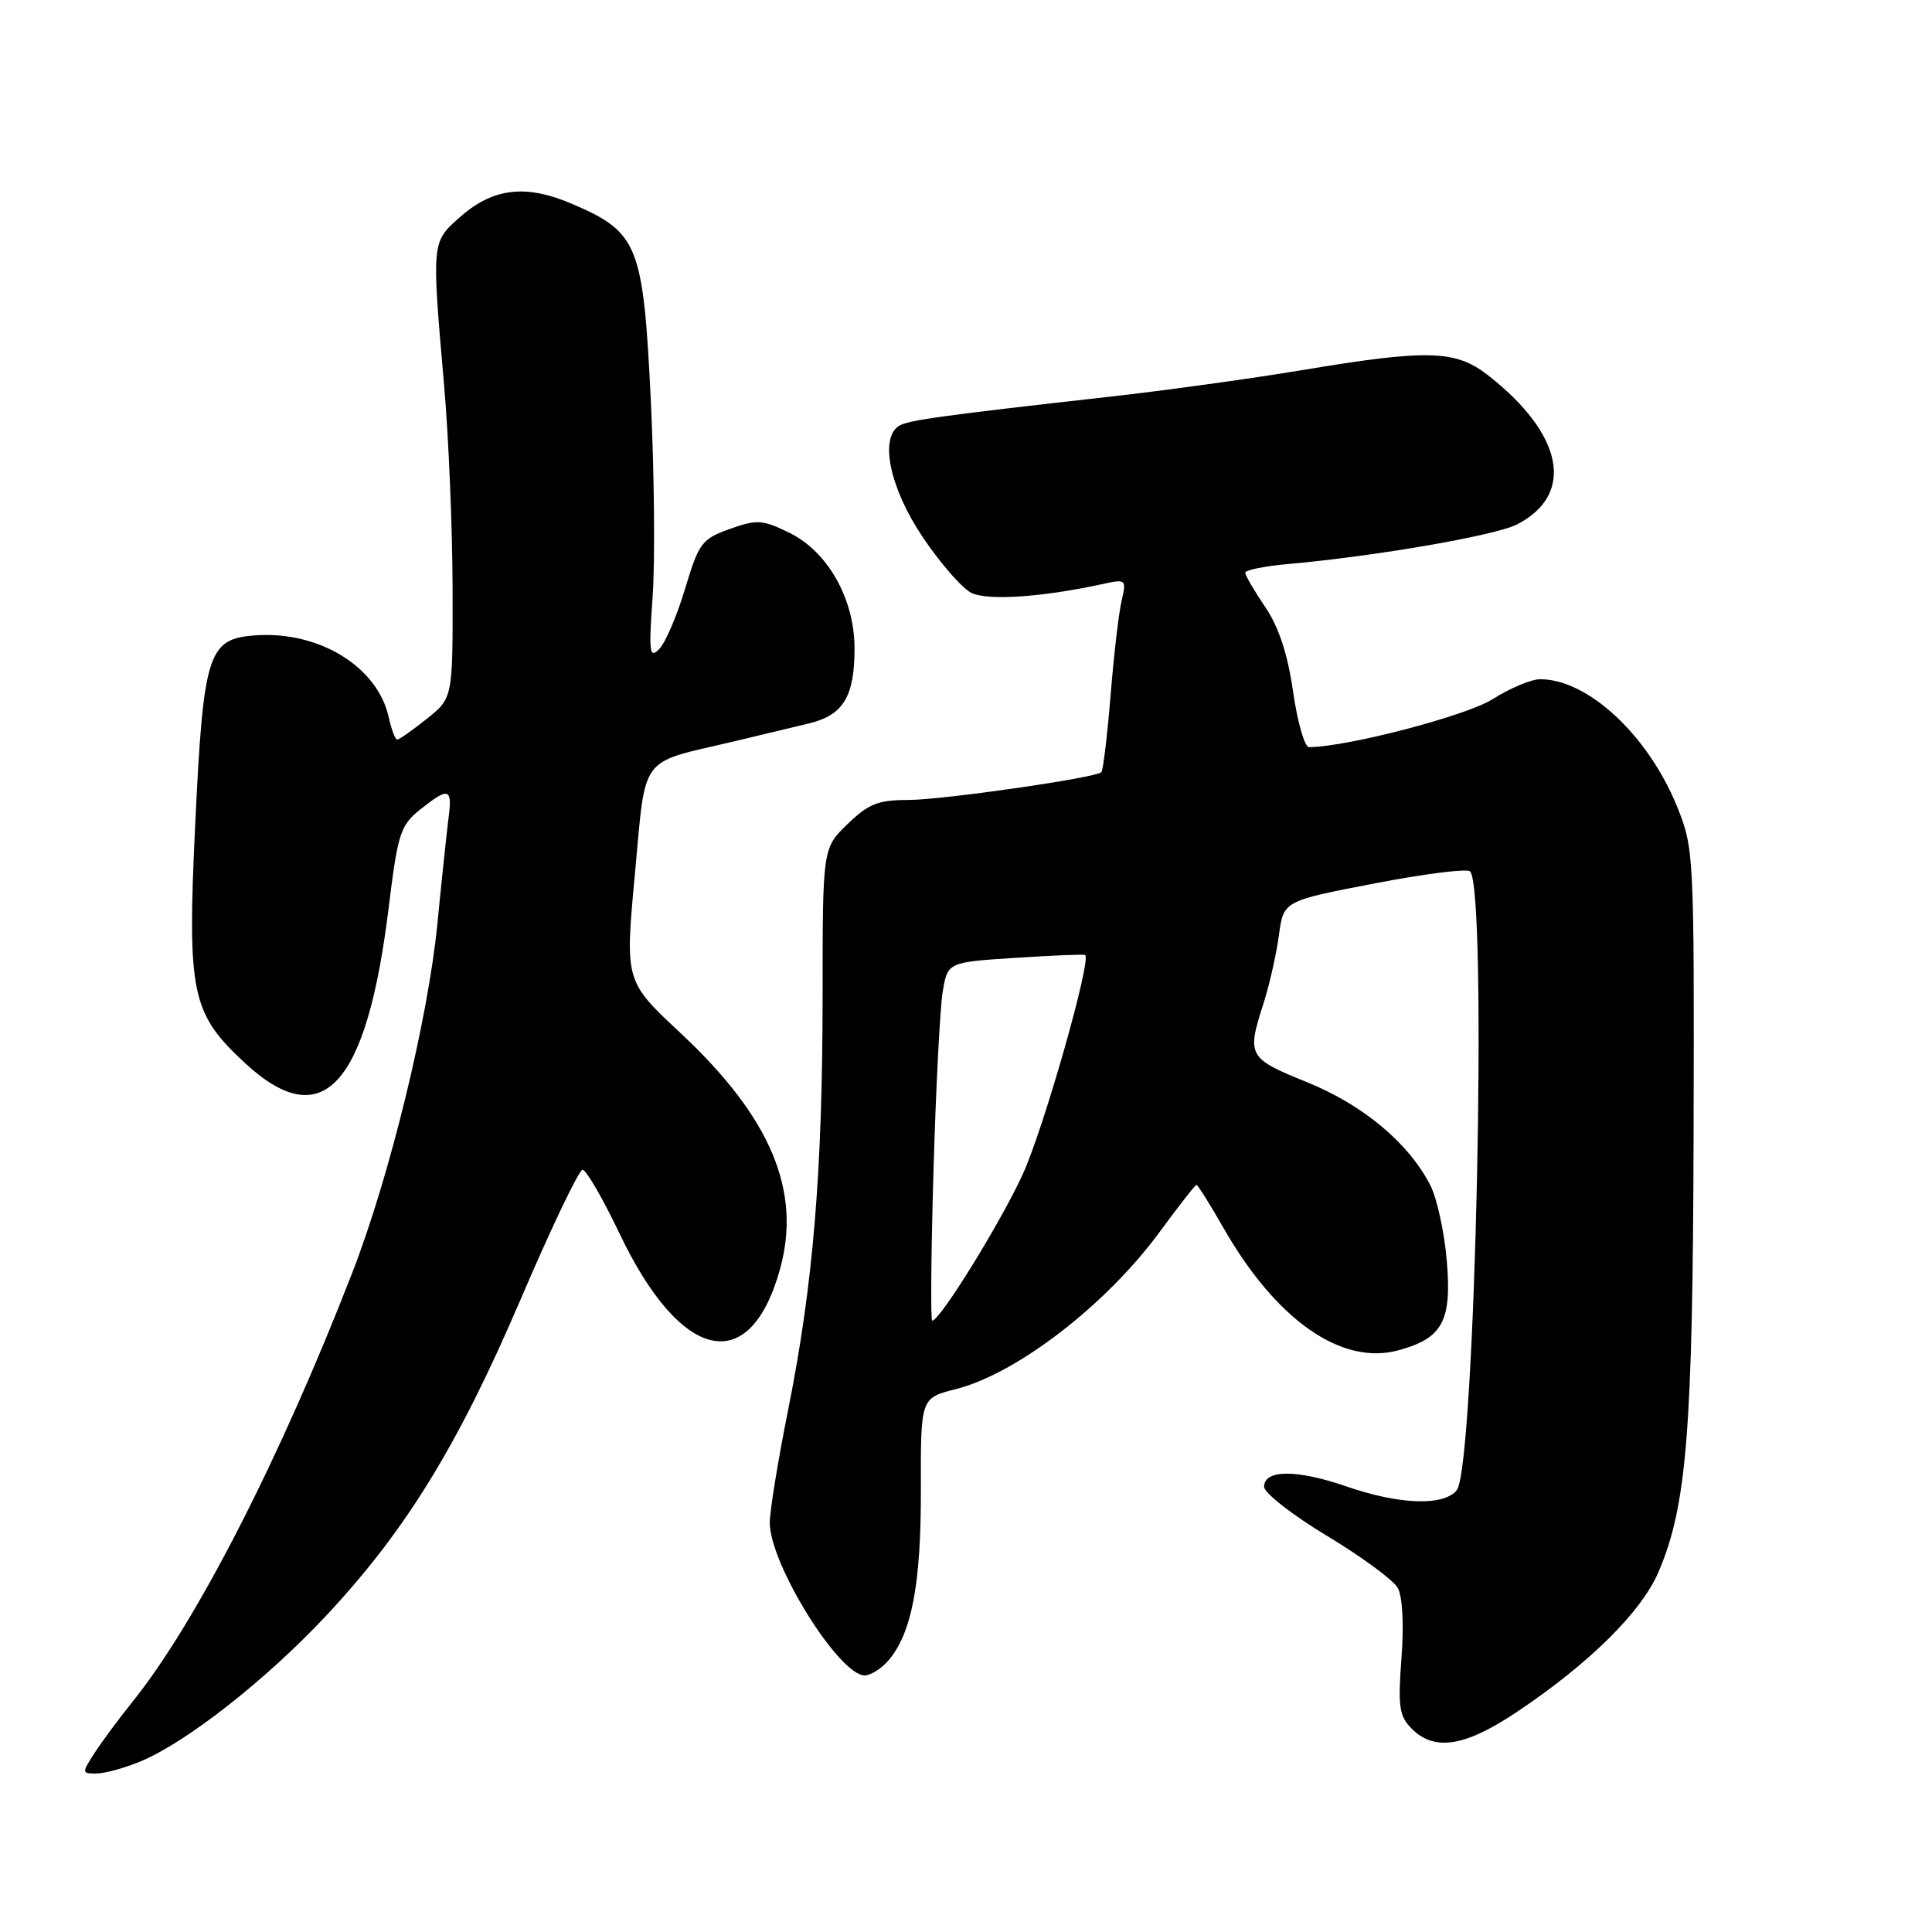<?xml version="1.0" encoding="UTF-8" standalone="no"?>
<!DOCTYPE svg PUBLIC "-//W3C//DTD SVG 1.1//EN" "http://www.w3.org/Graphics/SVG/1.1/DTD/svg11.dtd" >
<svg xmlns="http://www.w3.org/2000/svg" xmlns:xlink="http://www.w3.org/1999/xlink" version="1.1" viewBox="0 0 256 256">
 <g >
 <path fill="currentColor"
d=" M 18.63 233.39 C 24.67 230.89 35.24 222.60 43.13 214.18 C 53.74 202.86 60.67 191.59 68.99 172.16 C 73.03 162.72 76.72 155.00 77.19 155.00 C 77.67 155.00 79.88 158.81 82.10 163.47 C 90.23 180.51 99.37 182.53 103.35 168.18 C 106.24 157.81 102.13 148.06 90.19 136.90 C 82.81 130.01 82.81 130.01 84.12 115.90 C 85.61 99.82 84.58 101.22 97.00 98.30 C 100.58 97.45 105.18 96.35 107.23 95.85 C 111.75 94.74 113.23 92.29 113.23 85.92 C 113.23 79.36 109.69 73.08 104.58 70.59 C 101.03 68.85 100.30 68.81 96.70 70.09 C 93.00 71.41 92.60 71.94 90.78 78.00 C 89.71 81.58 88.17 85.17 87.35 86.00 C 86.05 87.32 85.95 86.50 86.48 79.00 C 86.81 74.33 86.70 62.59 86.23 52.92 C 85.23 32.47 84.56 30.78 75.89 27.05 C 69.62 24.35 65.28 24.88 60.79 28.90 C 57.20 32.10 57.20 32.16 58.84 51.00 C 59.45 57.88 59.95 70.03 59.97 78.00 C 60.00 92.50 60.00 92.50 56.55 95.25 C 54.66 96.76 52.89 98.00 52.63 98.00 C 52.37 98.00 51.87 96.67 51.51 95.05 C 50.04 88.34 42.27 83.58 33.82 84.19 C 27.54 84.64 26.95 86.52 25.86 109.37 C 24.80 131.72 25.35 134.30 32.53 140.92 C 42.76 150.35 48.60 143.97 51.51 120.20 C 52.71 110.45 53.05 109.37 55.66 107.28 C 59.43 104.27 59.95 104.40 59.45 108.25 C 59.22 110.04 58.54 116.43 57.95 122.46 C 56.70 135.11 51.65 155.83 46.68 168.64 C 37.10 193.31 25.98 215.03 17.55 225.50 C 15.78 227.70 13.53 230.74 12.55 232.25 C 10.82 234.93 10.82 235.00 12.76 235.00 C 13.86 235.00 16.50 234.28 18.63 233.39 Z  M 200.92 226.89 C 210.54 220.47 217.50 213.60 219.77 208.27 C 223.52 199.50 224.31 189.53 224.41 150.00 C 224.50 113.28 224.45 112.38 222.24 106.92 C 218.40 97.44 210.42 90.00 204.08 90.00 C 202.91 90.00 200.07 91.19 197.77 92.65 C 194.27 94.86 178.47 98.98 173.45 99.00 C 172.87 99.00 171.92 95.69 171.34 91.65 C 170.62 86.64 169.44 83.07 167.64 80.42 C 166.19 78.28 165.00 76.24 165.00 75.89 C 165.00 75.53 167.59 75.01 170.75 74.73 C 182.32 73.70 198.20 70.95 201.03 69.48 C 208.74 65.50 207.17 57.52 197.14 49.70 C 192.86 46.36 189.14 46.27 172.50 49.05 C 165.90 50.15 154.43 51.74 147.00 52.57 C 124.91 55.05 120.33 55.68 119.14 56.42 C 116.51 58.04 117.91 64.69 122.25 71.15 C 124.59 74.63 127.49 77.96 128.71 78.56 C 130.85 79.61 138.01 79.14 145.90 77.43 C 149.24 76.70 149.28 76.73 148.62 79.60 C 148.24 81.19 147.58 86.88 147.15 92.24 C 146.71 97.60 146.16 102.14 145.93 102.33 C 144.99 103.10 124.80 106.00 120.34 106.00 C 116.36 106.00 115.07 106.51 112.30 109.20 C 109.00 112.39 109.00 112.39 109.00 131.95 C 108.99 155.27 107.75 170.22 104.45 186.72 C 103.10 193.44 102.00 200.22 102.00 201.78 C 102.00 207.24 111.18 222.00 114.58 222.00 C 115.37 222.00 116.78 221.11 117.72 220.02 C 120.81 216.40 122.05 209.92 122.02 197.37 C 121.99 185.24 121.99 185.24 126.64 184.07 C 134.72 182.03 146.54 172.93 153.62 163.29 C 156.16 159.83 158.37 157.00 158.54 157.00 C 158.71 157.00 160.32 159.56 162.11 162.70 C 169.13 174.96 177.79 181.00 185.35 178.91 C 191.16 177.31 192.38 175.04 191.71 167.09 C 191.39 163.27 190.40 158.74 189.51 157.02 C 186.61 151.41 180.60 146.40 173.15 143.38 C 165.36 140.23 165.18 139.90 167.43 132.93 C 168.21 130.49 169.12 126.45 169.46 123.94 C 170.07 119.38 170.07 119.38 182.08 117.07 C 188.68 115.79 194.40 115.07 194.79 115.46 C 197.14 117.80 195.48 194.51 193.02 197.47 C 191.26 199.59 185.44 199.39 178.41 196.96 C 171.83 194.69 167.50 194.71 167.50 197.00 C 167.50 197.82 171.25 200.75 175.82 203.50 C 180.40 206.26 184.62 209.36 185.21 210.40 C 185.84 211.54 186.04 215.26 185.70 219.72 C 185.22 226.17 185.40 227.40 187.07 229.07 C 190.08 232.08 194.11 231.44 200.92 226.89 Z  M 123.69 155.25 C 124.00 144.39 124.55 133.70 124.90 131.50 C 125.55 127.50 125.55 127.50 134.52 126.92 C 139.46 126.60 143.63 126.43 143.79 126.54 C 144.66 127.15 138.28 149.58 135.51 155.62 C 132.58 162.01 124.55 175.00 123.52 175.00 C 123.30 175.00 123.37 166.11 123.69 155.25 Z "/>
</g>
</svg>